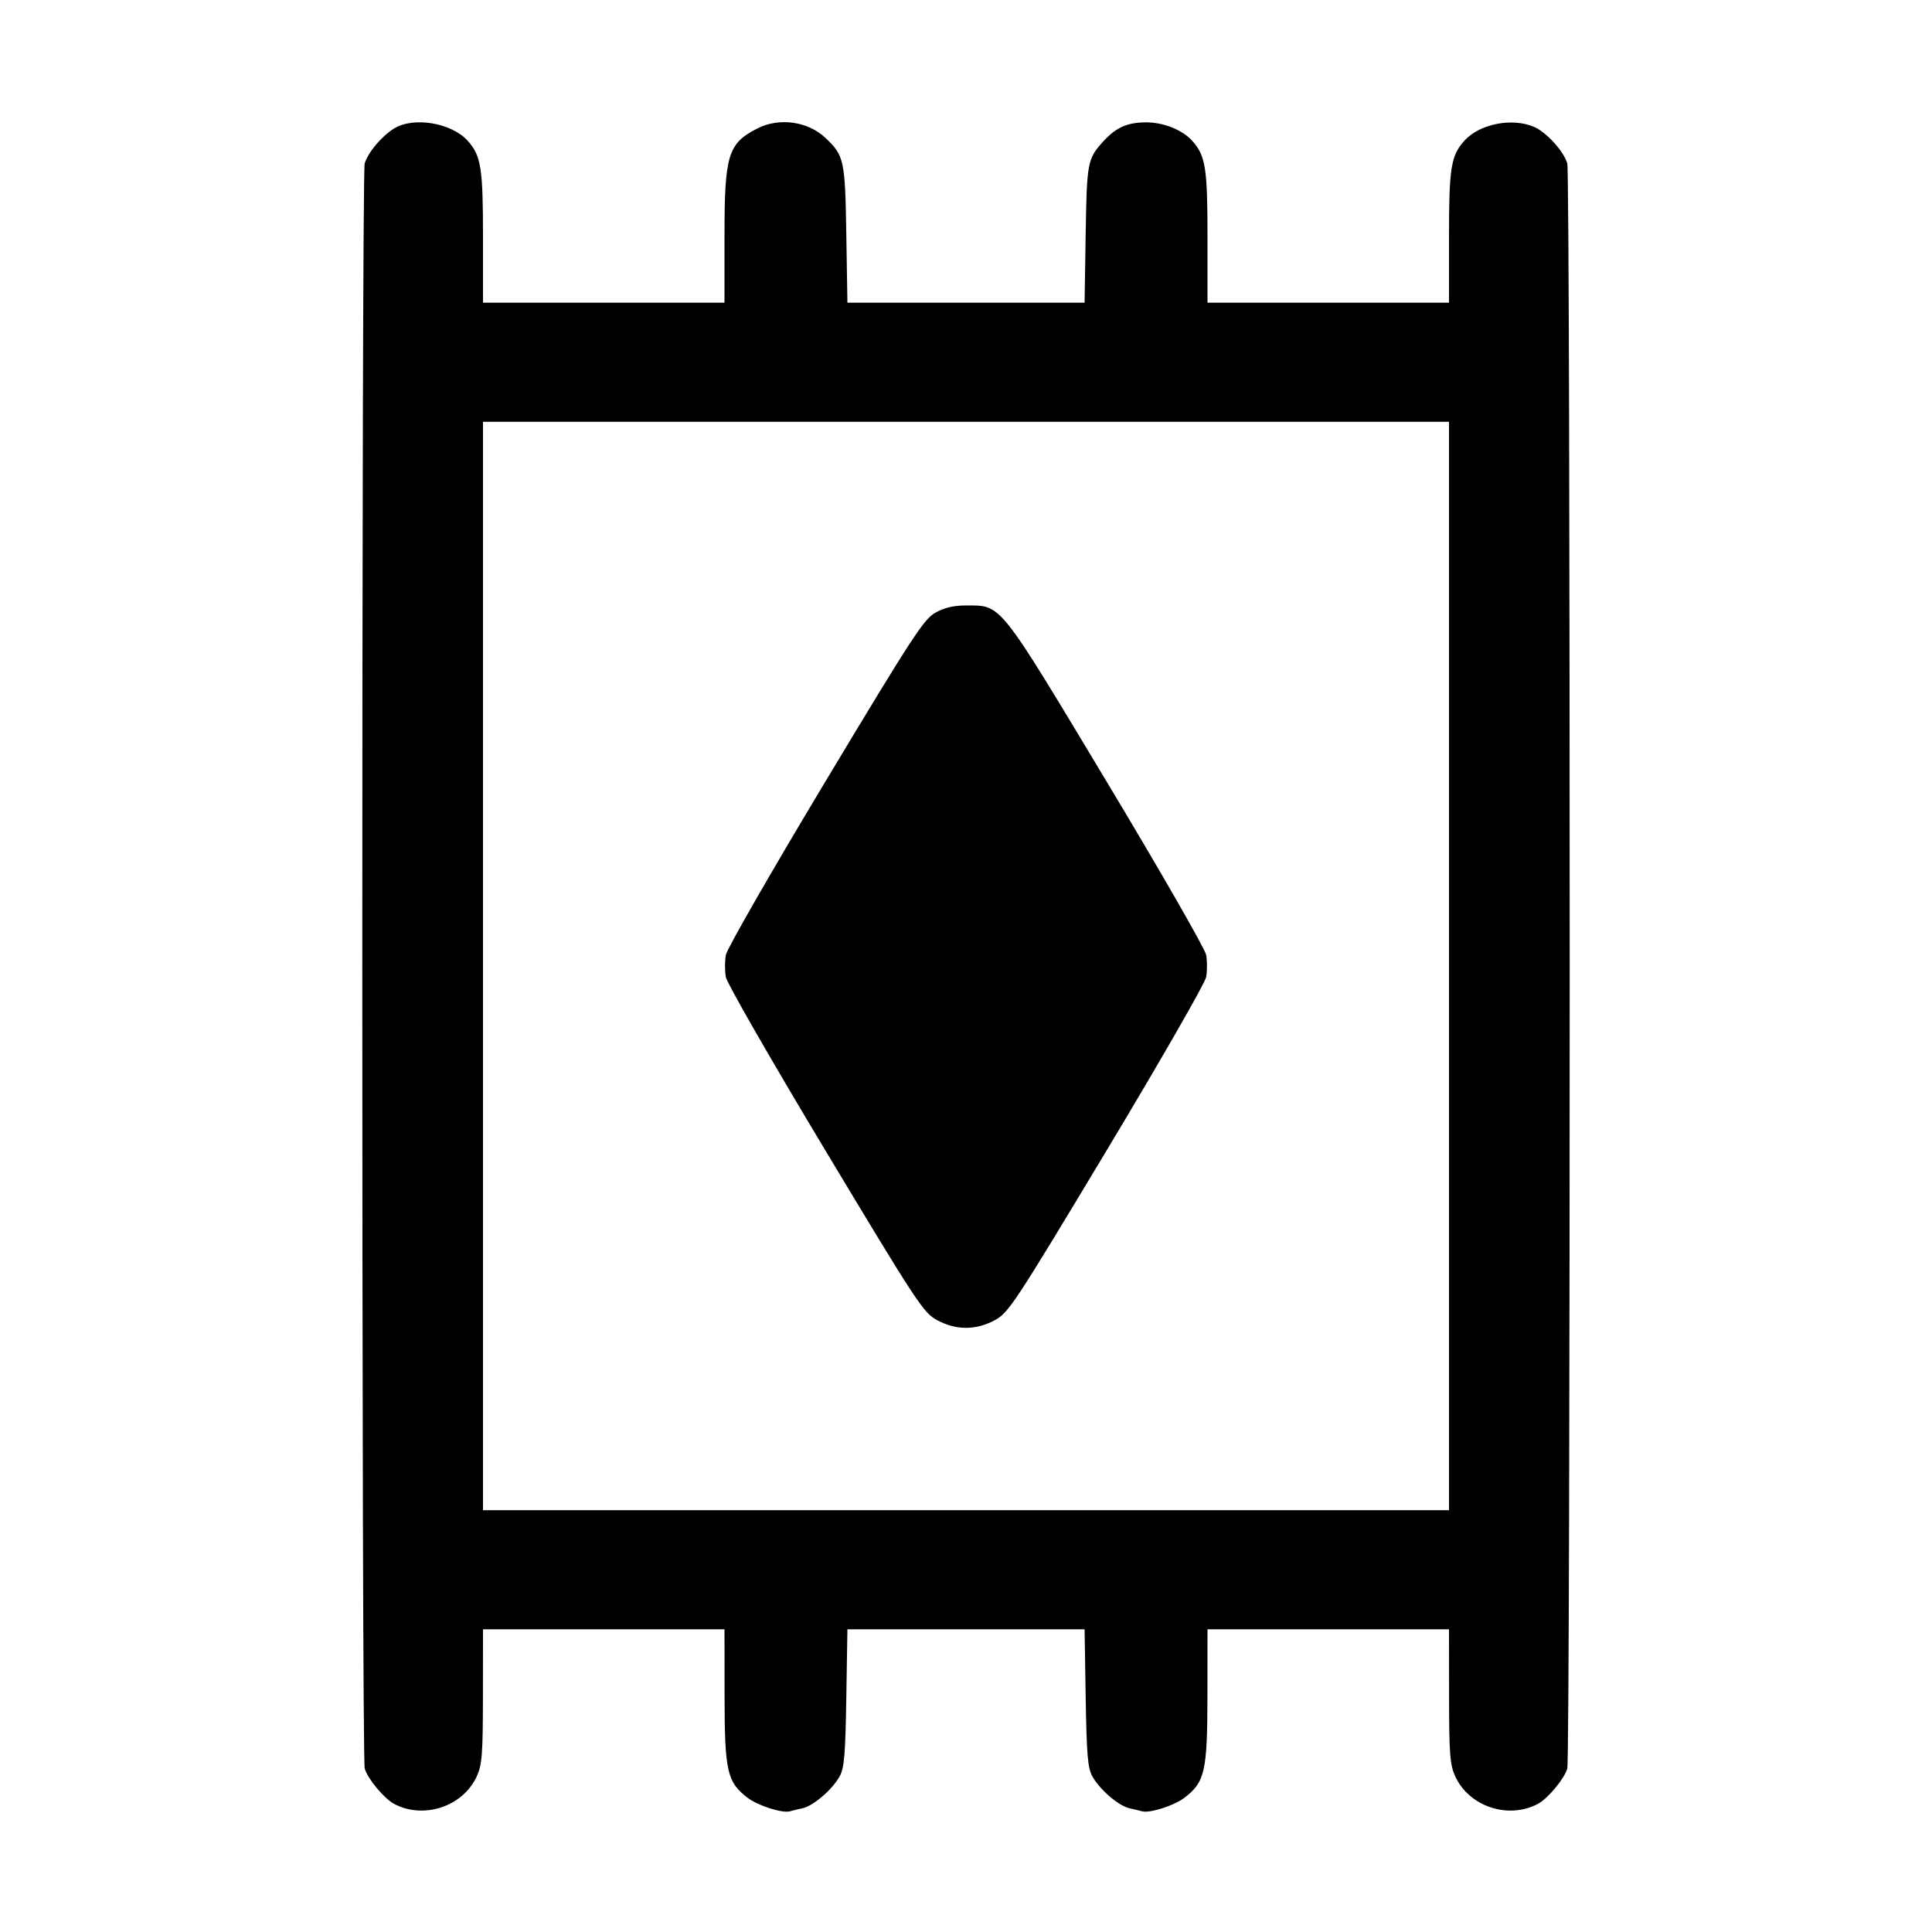 <svg fill="currentColor" viewBox="0 0 256 256" xmlns="http://www.w3.org/2000/svg"><path d="M52.248 17.008 C 50.579 18.026,48.728 20.230,48.320 21.686 C 47.898 23.192,47.904 232.830,48.326 234.339 C 48.699 235.672,50.889 238.310,52.208 239.016 C 56.135 241.118,61.359 239.375,63.184 235.356 C 63.879 233.824,63.982 232.470,63.991 224.747 L 64.000 215.893 80.000 215.893 L 96.000 215.893 96.009 224.747 C 96.020 234.714,96.343 236.143,99.055 238.212 C 100.441 239.269,103.693 240.302,104.693 240.002 C 104.957 239.923,105.698 239.743,106.339 239.603 C 107.787 239.286,110.313 237.108,111.272 235.350 C 111.870 234.253,112.019 232.475,112.140 224.960 L 112.287 215.893 128.000 215.893 L 143.713 215.893 143.860 224.960 C 143.981 232.475,144.130 234.253,144.728 235.350 C 145.687 237.108,148.213 239.286,149.661 239.603 C 150.302 239.743,151.043 239.923,151.307 240.002 C 152.307 240.302,155.559 239.269,156.945 238.212 C 159.657 236.143,159.980 234.714,159.991 224.747 L 160.000 215.893 176.000 215.893 L 192.000 215.893 192.009 224.747 C 192.018 232.470,192.121 233.824,192.816 235.356 C 194.641 239.375,199.865 241.118,203.792 239.016 C 205.111 238.310,207.301 235.672,207.674 234.339 C 208.100 232.815,208.100 23.185,207.674 21.661 C 207.222 20.047,204.877 17.482,203.220 16.790 C 200.306 15.572,196.037 16.431,194.043 18.637 C 192.259 20.610,192.000 22.220,192.000 31.346 L 192.000 40.107 176.000 40.107 L 160.000 40.107 160.000 31.346 C 160.000 22.220,159.741 20.610,157.957 18.637 C 156.669 17.212,154.168 16.213,151.889 16.213 C 149.436 16.213,147.923 16.866,146.292 18.629 C 144.088 21.010,144.010 21.408,143.857 31.040 L 143.713 40.107 128.000 40.107 L 112.287 40.107 112.140 31.040 C 111.981 21.195,111.856 20.618,109.371 18.267 C 107.050 16.071,103.248 15.545,100.356 17.021 C 96.454 19.013,96.000 20.505,96.000 31.346 L 96.000 40.107 80.000 40.107 L 64.000 40.107 64.000 31.346 C 64.000 22.220,63.741 20.610,61.957 18.637 C 59.822 16.275,54.825 15.437,52.248 17.008 M192.000 128.000 L 192.000 200.107 128.000 200.107 L 64.000 200.107 64.000 128.000 L 64.000 55.893 128.000 55.893 L 192.000 55.893 192.000 128.000 M123.947 81.182 C 122.410 82.042,120.954 84.277,109.350 103.590 C 102.259 115.392,96.335 125.708,96.182 126.521 C 96.030 127.335,96.030 128.665,96.182 129.479 C 96.335 130.292,102.260 140.611,109.350 152.412 C 121.550 172.719,122.342 173.922,124.144 174.909 C 126.667 176.290,129.333 176.290,131.856 174.909 C 133.658 173.922,134.450 172.719,146.650 152.412 C 153.740 140.611,159.665 130.292,159.818 129.479 C 159.970 128.665,159.970 127.335,159.818 126.521 C 159.665 125.708,153.741 115.392,146.650 103.590 C 132.216 79.568,132.743 80.227,128.000 80.227 C 126.363 80.227,125.137 80.516,123.947 81.182 " stroke="none" fill-rule="evenodd"></path></svg>